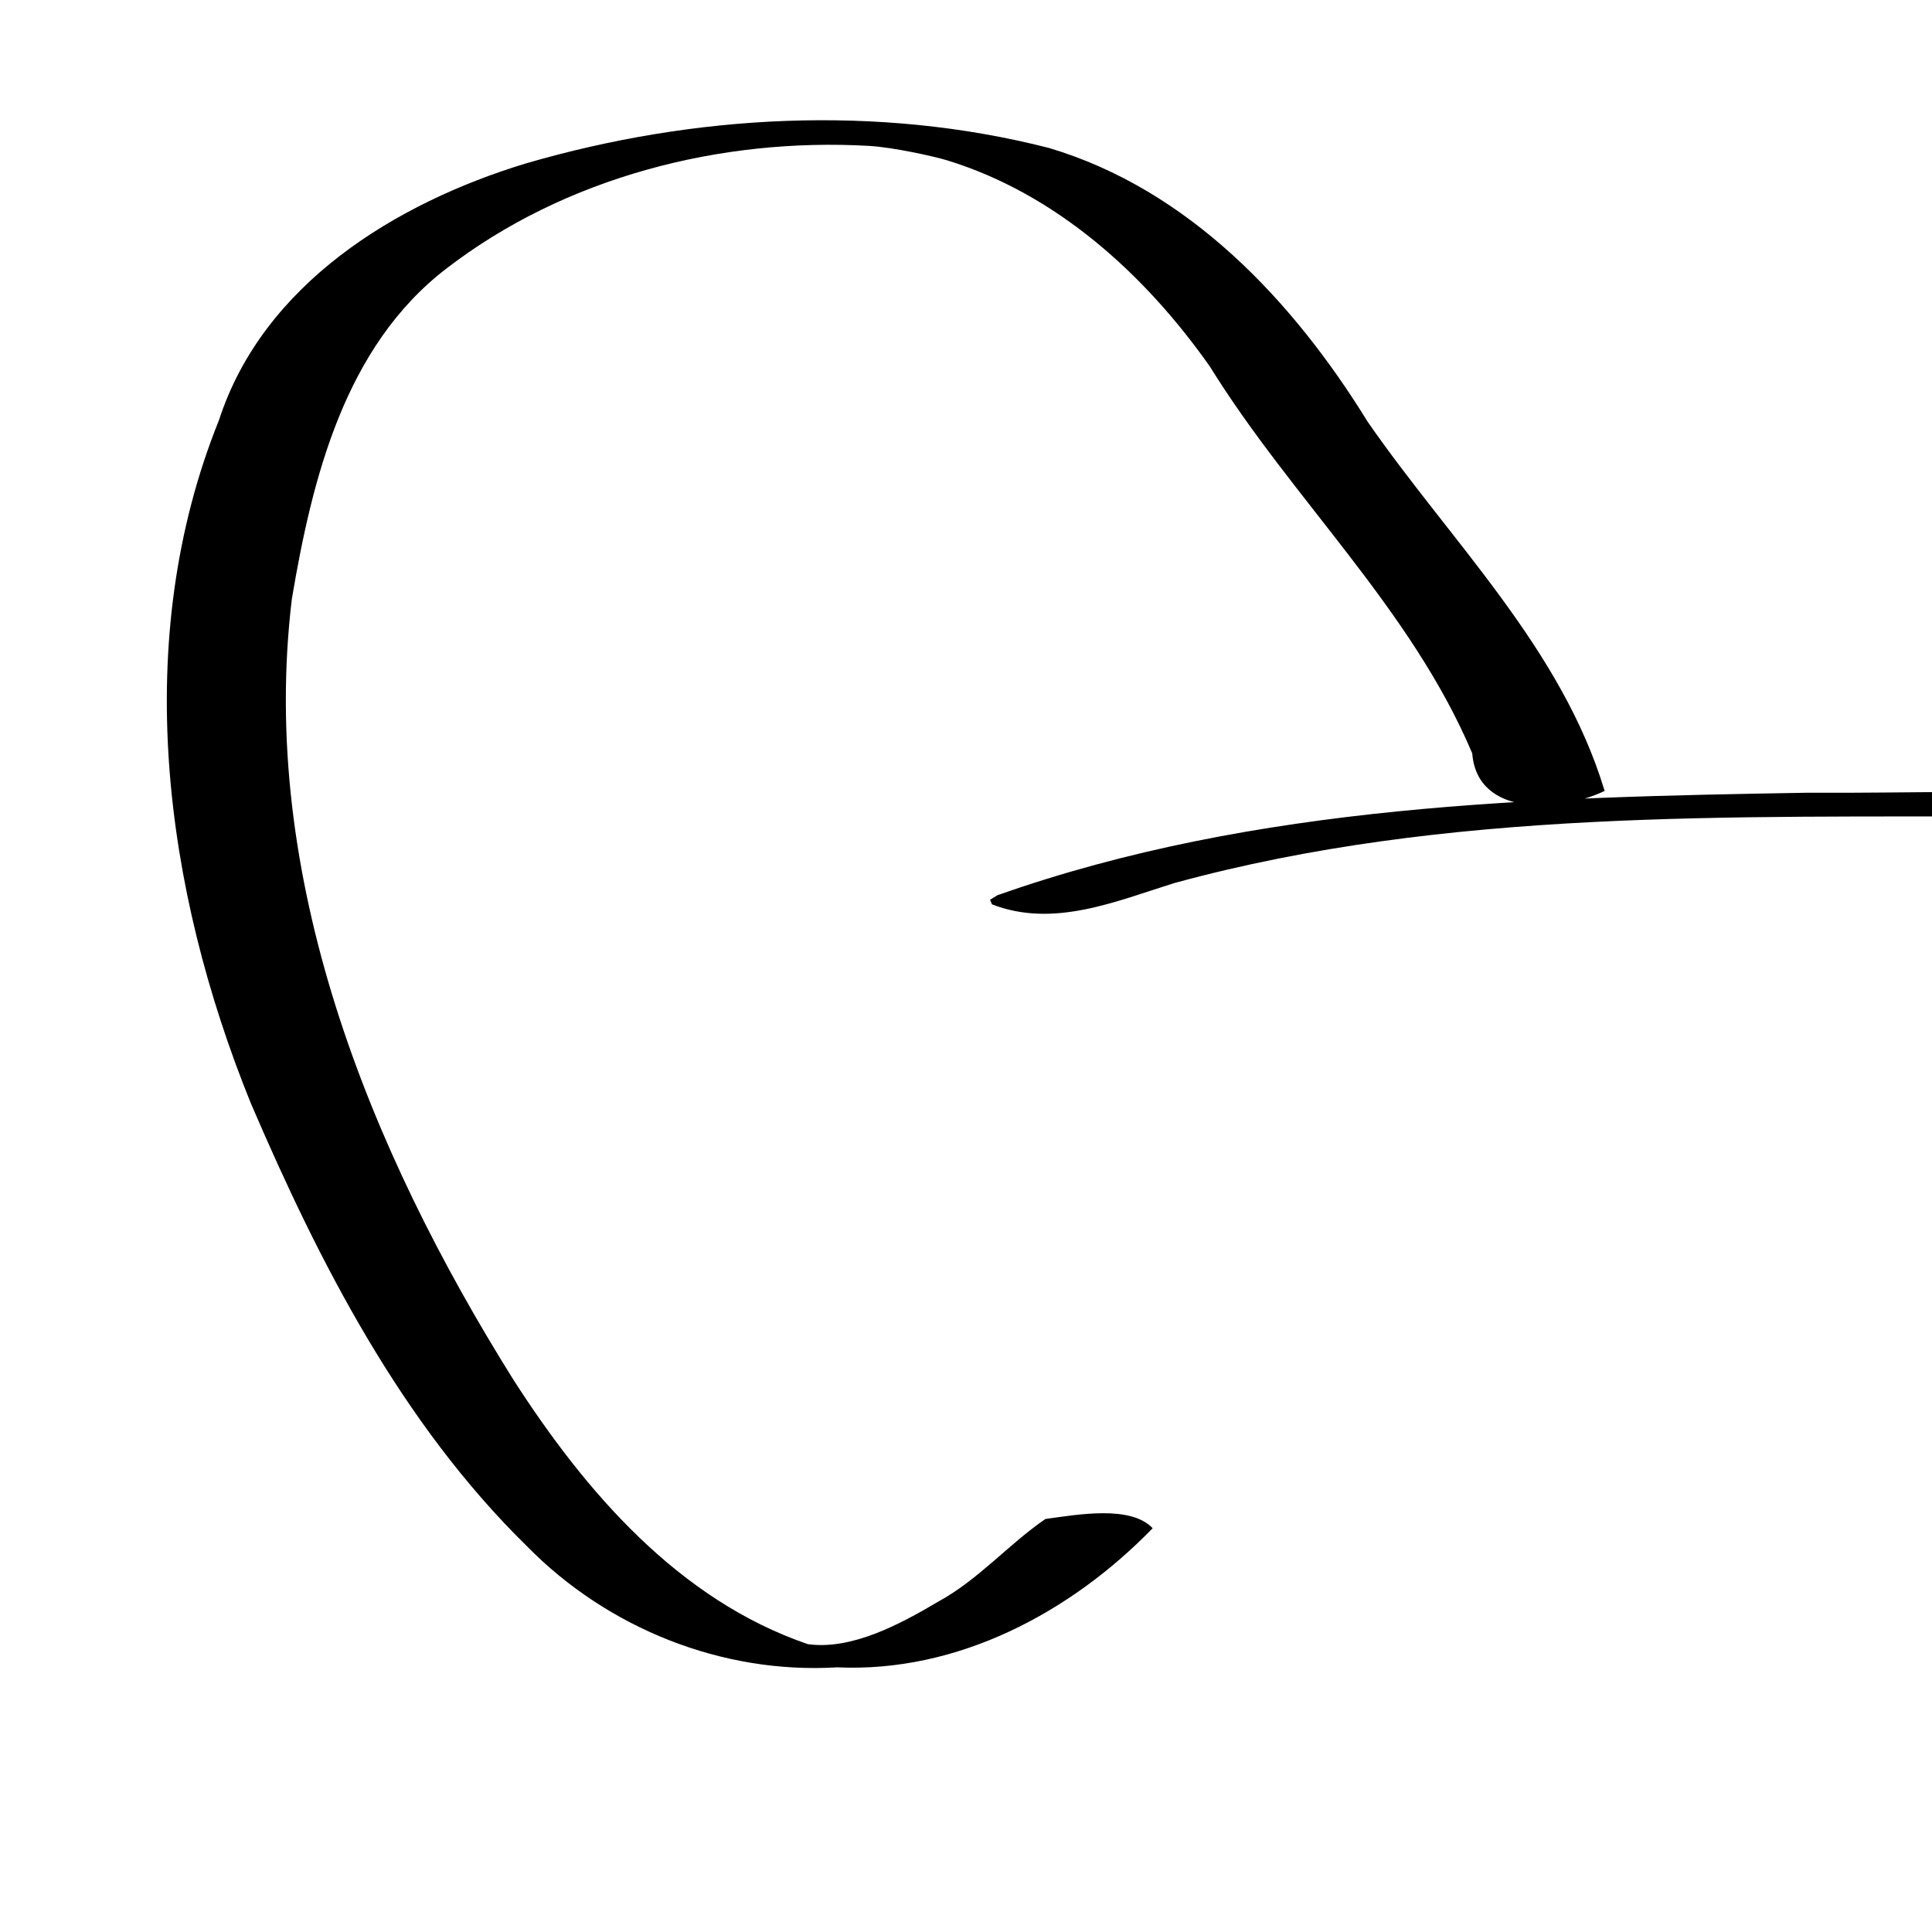 <?xml version="1.0" encoding="UTF-8" ?>
<svg xmlns="http://www.w3.org/2000/svg" width="300" height="300" viewBox="0 0 300 300">
<title>path</title>
<defs>
</defs>
<g>
<path d="m 154.862,139.019 c 40.28,-14.231 83.608,-15.209 125.874,-15.926 15.926,0.108 31.921,-0.6 47.798,0.534 5.771,4.283 -11.455,2.93 -16.001,3.129 -43.47,0.176 -87.81,-1.215 -130.124,10.349 -9.145,2.842 -18.807,7.04 -28.379,3.32 l -0.292,-0.707 1.126,-0.699 z m 24.123,98.284 c -12.763,13.136 -30.319,22.458 -49.002,21.6 -17.858,1.079 -35.635,-6.055 -48.146,-18.79 -19.503,-19.118 -32.231,-43.955 -42.889,-68.802 -13.517,-33.327 -18.696,-71.958 -4.944,-106.074 6.856,-21.118 27.424,-33.71 47.635,-39.855 26.203,-7.632 54.639,-9.189 81.194,-2.421 21.718,6.439 37.97,23.758 49.54,42.533 12.895,18.614 30.111,35.135 36.792,57.318 -6.627,3.212 -19.766,4.228 -20.557,-5.832 -9.516,-22.526 -27.992,-39.48 -40.734,-60.059 -10.066,-14.31 -23.847,-26.831 -40.843,-32.036 -1.973,-0.598 -8.294,-2.008 -12.058,-2.229 -23.065,-1.321 -47.209,4.844 -65.648,19.038 -15.8,12.118 -20.844,32.572 -24.002,51.283 -5.204,43.135 11.964,85.457 34.446,121.34 11.149,17.336 25.613,34.123 45.676,40.987 6.739,0.934 14.224,-3.032 20.181,-6.568 6.239,-3.374 10.978,-8.944 16.703,-12.868 4.973,-0.68 13.246,-2.184 16.655,1.434 z"/>
</g>
</svg>
